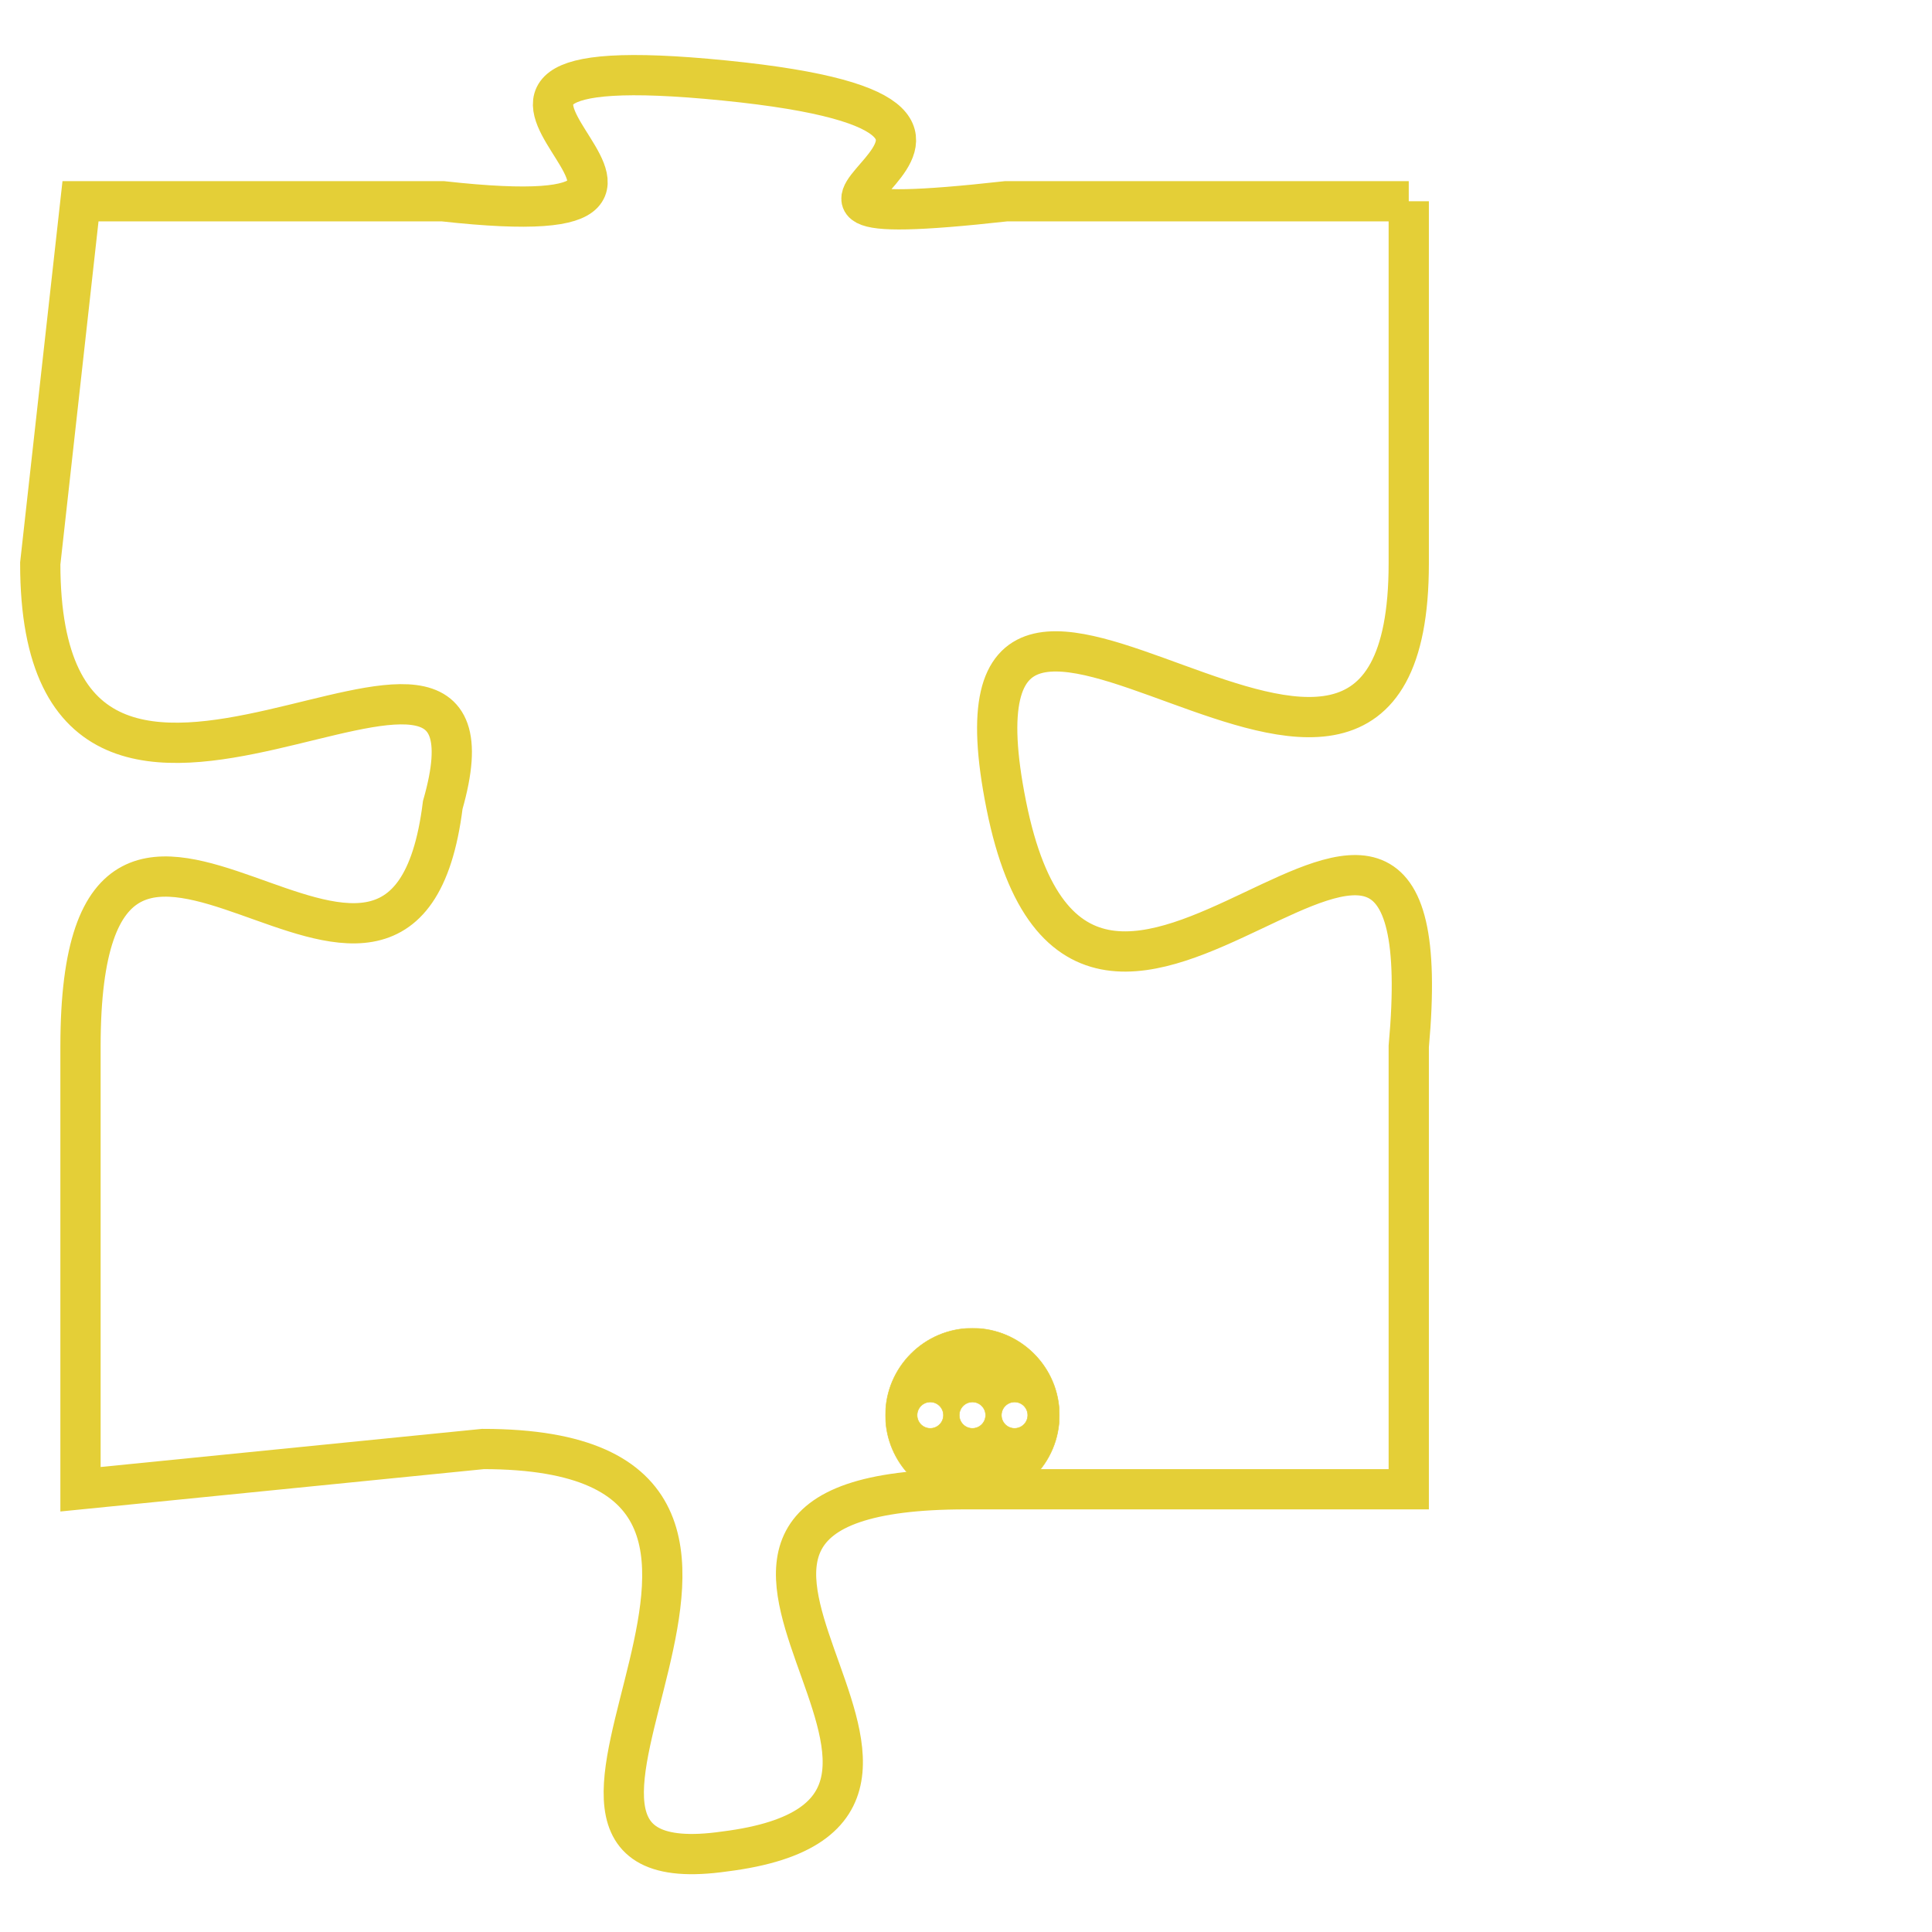 <svg version="1.1" xmlns="http://www.w3.org/2000/svg" xmlns:xlink="http://www.w3.org/1999/xlink" fill="transparent" x="0" y="0" width="350" height="350" preserveAspectRatio="xMinYMin slice"><style type="text/css">.links{fill:transparent;stroke: #E4CF37;}.links:hover{fill:#63D272; opacity:0.4;}</style><defs><g id="allt"><path id="t9350" d="M3993,2272 L3983,2272 C3974,2273 3986,2270 3976,2269 C3966,2268 3978,2273 3969,2272 L3960,2272 3960,2272 L3959,2281 C3959,2291 3971,2280 3969,2287 C3968,2295 3960,2283 3960,2293 L3960,2304 3960,2304 L3970,2303 C3980,2303 3969,2314 3976,2313 C3984,2312 3972,2304 3982,2304 L3993,2304 3993,2304 L3993,2293 C3994,2282 3985,2297 3983,2287 C3981,2277 3993,2291 3993,2281 L3993,2272"/></g><clipPath id="c" clipRule="evenodd" fill="transparent"><use href="#t9350"/></clipPath></defs><svg viewBox="3958 2267 37 48" preserveAspectRatio="xMinYMin meet"><svg width="4380" height="2430"><g><image crossorigin="anonymous" x="0" y="0" href="https://nftpuzzle.license-token.com/assets/completepuzzle.svg" width="100%" height="100%" /><g class="links"><use href="#t9350"/></g></g></svg><svg x="3980" y="2300" height="9%" width="9%" viewBox="0 0 330 330"><g><a xlink:href="https://nftpuzzle.license-token.com/" class="links"><title>See the most innovative NFT based token software licensing project</title><path fill="#E4CF37" id="more" d="M165,0C74.019,0,0,74.019,0,165s74.019,165,165,165s165-74.019,165-165S255.981,0,165,0z M85,190 c-13.785,0-25-11.215-25-25s11.215-25,25-25s25,11.215,25,25S98.785,190,85,190z M165,190c-13.785,0-25-11.215-25-25 s11.215-25,25-25s25,11.215,25,25S178.785,190,165,190z M245,190c-13.785,0-25-11.215-25-25s11.215-25,25-25 c13.785,0,25,11.215,25,25S258.785,190,245,190z"></path></a></g></svg></svg></svg>